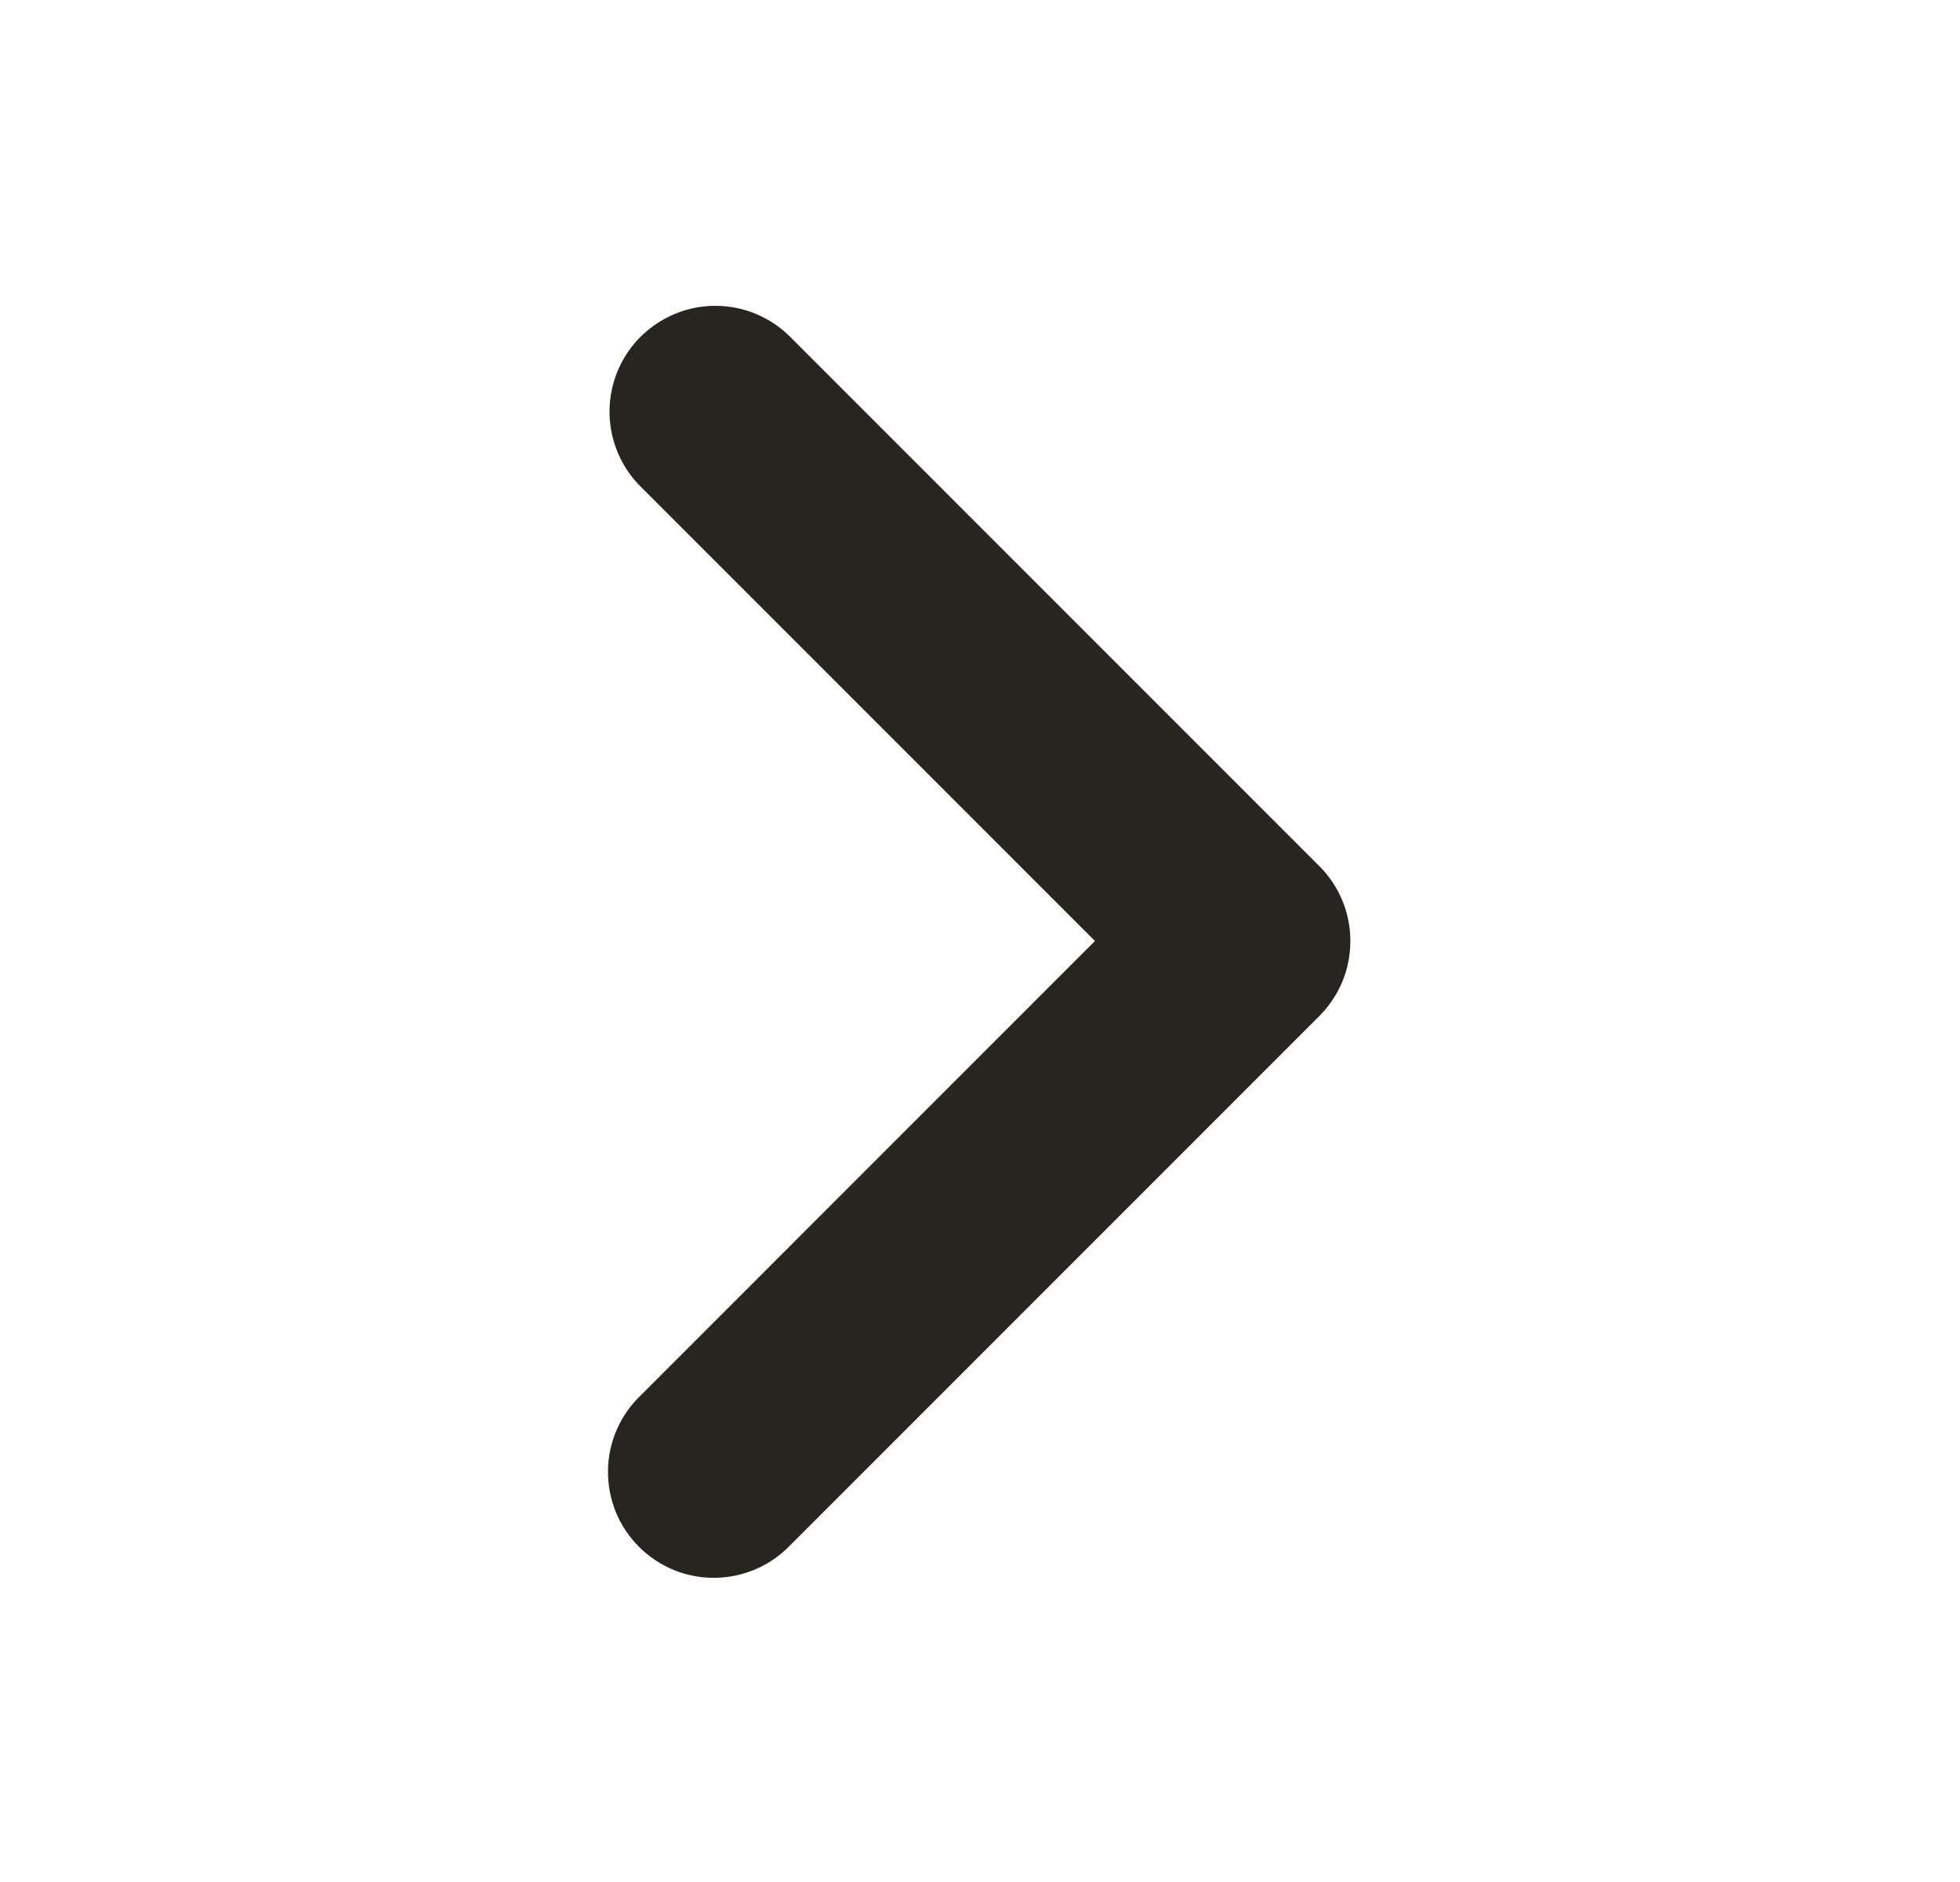 <svg width="25" height="24" viewBox="0 0 25 24" fill="none" xmlns="http://www.w3.org/2000/svg">
<path fill-rule="evenodd" clip-rule="evenodd" d="M9.125 3.9C9.302 3.9 9.478 3.935 9.642 4.003C9.805 4.071 9.954 4.17 10.079 4.296L16.829 11.046C16.954 11.171 17.054 11.32 17.122 11.484C17.19 11.648 17.224 11.823 17.224 12.001C17.224 12.178 17.19 12.354 17.122 12.518C17.054 12.681 16.954 12.83 16.829 12.956L10.079 19.706C9.955 19.835 9.806 19.939 9.641 20.01C9.476 20.081 9.298 20.119 9.118 20.121C8.939 20.123 8.76 20.089 8.594 20.021C8.428 19.953 8.277 19.852 8.15 19.725C8.023 19.598 7.922 19.447 7.854 19.281C7.787 19.114 7.753 18.936 7.755 18.756C7.757 18.576 7.794 18.399 7.866 18.234C7.937 18.069 8.041 17.92 8.171 17.796L13.966 12L8.171 6.205C7.982 6.017 7.853 5.776 7.801 5.514C7.748 5.252 7.775 4.981 7.877 4.734C7.979 4.487 8.152 4.276 8.375 4.128C8.597 3.979 8.858 3.9 9.125 3.9Z" fill="#27251F"/>
</svg>
